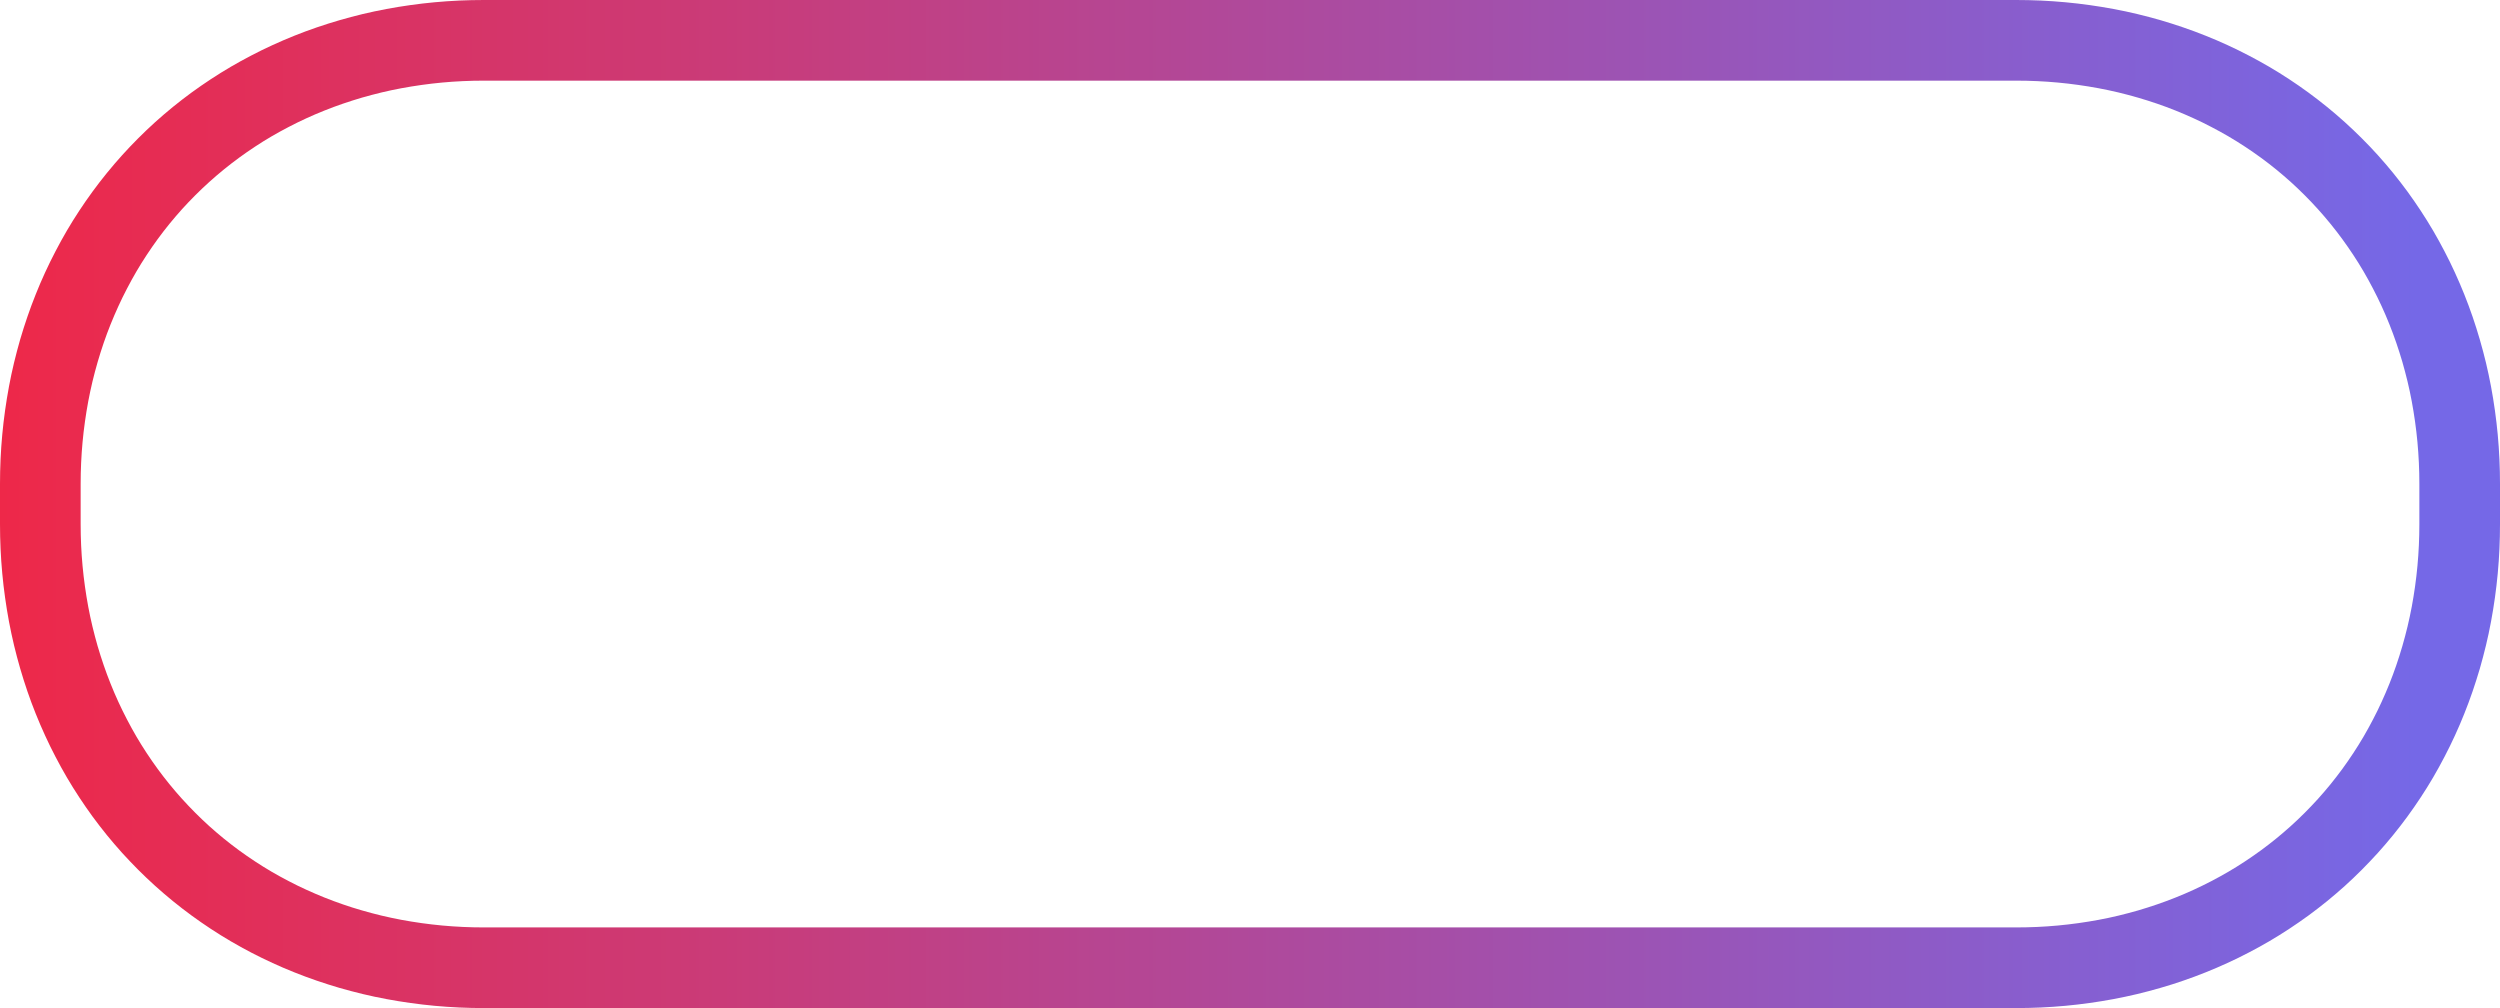 <svg xmlns="http://www.w3.org/2000/svg" width="62" height="25"><defs><clipPath id="a"><path d="M50 0H12q-.307 0-.613.014-.305.014-.608.042-.302.028-.601.07-.3.042-.595.097-.296.056-.587.125-.29.07-.576.153-.286.083-.566.179-.28.096-.554.206-.274.11-.54.232-.268.122-.527.258-.26.135-.512.282-.252.148-.495.308t-.478.331q-.234.172-.46.355-.224.183-.44.377-.215.195-.42.4-.204.204-.399.42-.194.215-.377.44t-.355.46q-.171.234-.331.477-.16.243-.308.495-.147.252-.282.512-.136.26-.258.526-.123.267-.232.541-.11.274-.206.554-.096.28-.18.566-.082.286-.152.576-.07.291-.125.587-.055.295-.097.595-.042.299-.07.601-.028.303-.042.608Q0 11.693 0 12v1q0 .307.014.613.014.305.042.608.028.302.07.601.042.3.097.595.056.296.125.586.07.291.153.577.083.286.179.566.096.28.206.554.11.274.232.54.122.268.258.527.135.26.282.512.148.252.308.495t.331.478q.172.234.355.46.183.224.377.44.195.214.4.42.204.204.42.399.215.194.44.377t.46.355q.234.171.477.331.243.16.495.308.252.147.512.283.26.135.526.257.267.123.541.232.274.11.554.206.28.096.566.18.286.082.576.152.291.07.587.125.295.055.595.097.299.042.601.07.303.028.608.042.306.014.613.014h38q.307 0 .613-.014.305-.014.608-.042.302-.028.602-.07.299-.042.594-.097.296-.056.587-.125.29-.07.576-.153.286-.082.566-.179.28-.096.554-.206.274-.11.54-.232.268-.122.527-.258.26-.135.512-.282.252-.148.495-.308t.478-.331q.234-.172.46-.355.224-.183.44-.377.215-.195.42-.4.204-.205.399-.42.194-.215.377-.44t.355-.46q.171-.234.331-.477.16-.243.308-.495.147-.252.282-.512.136-.26.258-.526.123-.267.232-.541.11-.274.206-.554.096-.28.18-.566.082-.286.152-.576.07-.291.125-.587.055-.295.097-.595.042-.299.07-.601.028-.303.042-.608Q62 13.307 62 13v-1q0-.307-.014-.613-.014-.305-.042-.608-.028-.302-.07-.601-.042-.3-.097-.595-.056-.296-.125-.587-.07-.29-.153-.576-.083-.286-.179-.566-.096-.28-.206-.554-.11-.274-.232-.54-.122-.268-.258-.527-.135-.26-.282-.512-.148-.252-.308-.495t-.331-.478q-.172-.234-.355-.46-.183-.224-.377-.44-.195-.215-.4-.42-.204-.204-.42-.399-.215-.194-.44-.377t-.46-.355q-.234-.171-.477-.331-.243-.16-.495-.308-.252-.147-.512-.282-.26-.136-.526-.258-.267-.123-.541-.232-.274-.11-.554-.206-.28-.096-.566-.18-.286-.082-.576-.152-.291-.07-.587-.125-.295-.055-.595-.097-.299-.042-.601-.07-.303-.028-.608-.042Q50.307 0 50 0z" clip-rule="evenodd"/></clipPath><linearGradient id="b" gradientUnits="userSpaceOnUse" x1="59.982" y1="12.5" x2="0" y2="12.5"><stop offset="0" stop-color="#7568E7"/><stop offset="1" stop-color="#EE2849"/></linearGradient></defs><g clip-path="url(#a)"><path fill="none" stroke="url(#b)" stroke-width="4" d="M12 0h38q.307 0 .613.014.305.014.608.042.302.028.602.07.299.042.594.097.296.056.587.125.29.07.576.153.286.083.566.179.28.096.554.206.274.11.54.232.268.122.527.258.26.135.512.282.252.148.495.308t.478.331q.234.172.46.355.224.183.44.377.215.195.42.4.204.204.399.42.194.215.377.44t.355.46q.171.234.331.477.16.243.308.495.147.252.282.512.136.26.258.526.123.267.232.541.11.274.206.554.096.28.18.566.082.286.152.576.07.291.125.587.055.295.097.595.042.299.07.601.028.303.042.608.014.306.014.613v1q0 .307-.014.613-.014.305-.042.608-.028.302-.07.601-.042.3-.097.595-.056.296-.125.586-.07.291-.153.577-.083.286-.179.566-.096.28-.206.554-.11.274-.232.54-.122.268-.258.527-.135.26-.282.512-.148.252-.308.495t-.331.478q-.172.234-.355.46-.183.224-.377.44-.195.214-.4.42-.204.204-.42.399-.215.194-.44.377t-.46.355q-.234.171-.477.331-.243.16-.495.308-.252.147-.512.283-.26.135-.526.257-.267.123-.541.232-.274.11-.554.206-.28.096-.566.18-.286.082-.576.152-.291.07-.587.125-.295.055-.595.097-.299.042-.601.07-.303.028-.608.042Q50.307 25 50 25H12q-.307 0-.613-.014-.305-.014-.608-.042-.302-.028-.601-.07-.3-.042-.595-.097-.296-.056-.587-.125-.29-.07-.576-.153-.286-.082-.566-.179-.28-.096-.554-.206-.274-.11-.54-.232-.268-.122-.527-.258-.26-.135-.512-.282-.252-.148-.495-.308t-.478-.331q-.234-.172-.46-.355-.224-.183-.44-.377-.215-.195-.42-.4-.204-.205-.399-.42-.194-.215-.377-.44t-.355-.46q-.171-.234-.331-.477-.16-.243-.308-.495-.147-.252-.282-.512-.136-.26-.258-.526-.123-.267-.232-.541-.11-.274-.206-.554-.096-.28-.18-.566-.082-.286-.152-.576-.07-.291-.125-.587-.055-.295-.097-.595-.042-.299-.07-.601-.028-.303-.042-.608Q0 13.307 0 13v-1q0-.307.014-.613.014-.305.042-.608.028-.302.07-.601.042-.3.097-.595.056-.296.125-.587.07-.29.153-.576.083-.286.179-.566.096-.28.206-.554.11-.274.232-.54.122-.268.258-.527.135-.26.282-.512.148-.252.308-.495t.331-.478q.172-.234.355-.46.183-.224.377-.44.195-.215.4-.42.204-.204.42-.399.215-.194.44-.377t.46-.355q.234-.171.477-.331.243-.16.495-.308.252-.147.512-.282.26-.136.526-.258.267-.123.541-.232.274-.11.554-.206.28-.096.566-.18.286-.082.576-.152.291-.07.587-.125.295-.055.595-.097.299-.042.601-.07.303-.028.608-.042Q11.693 0 12 0z"/></g></svg>